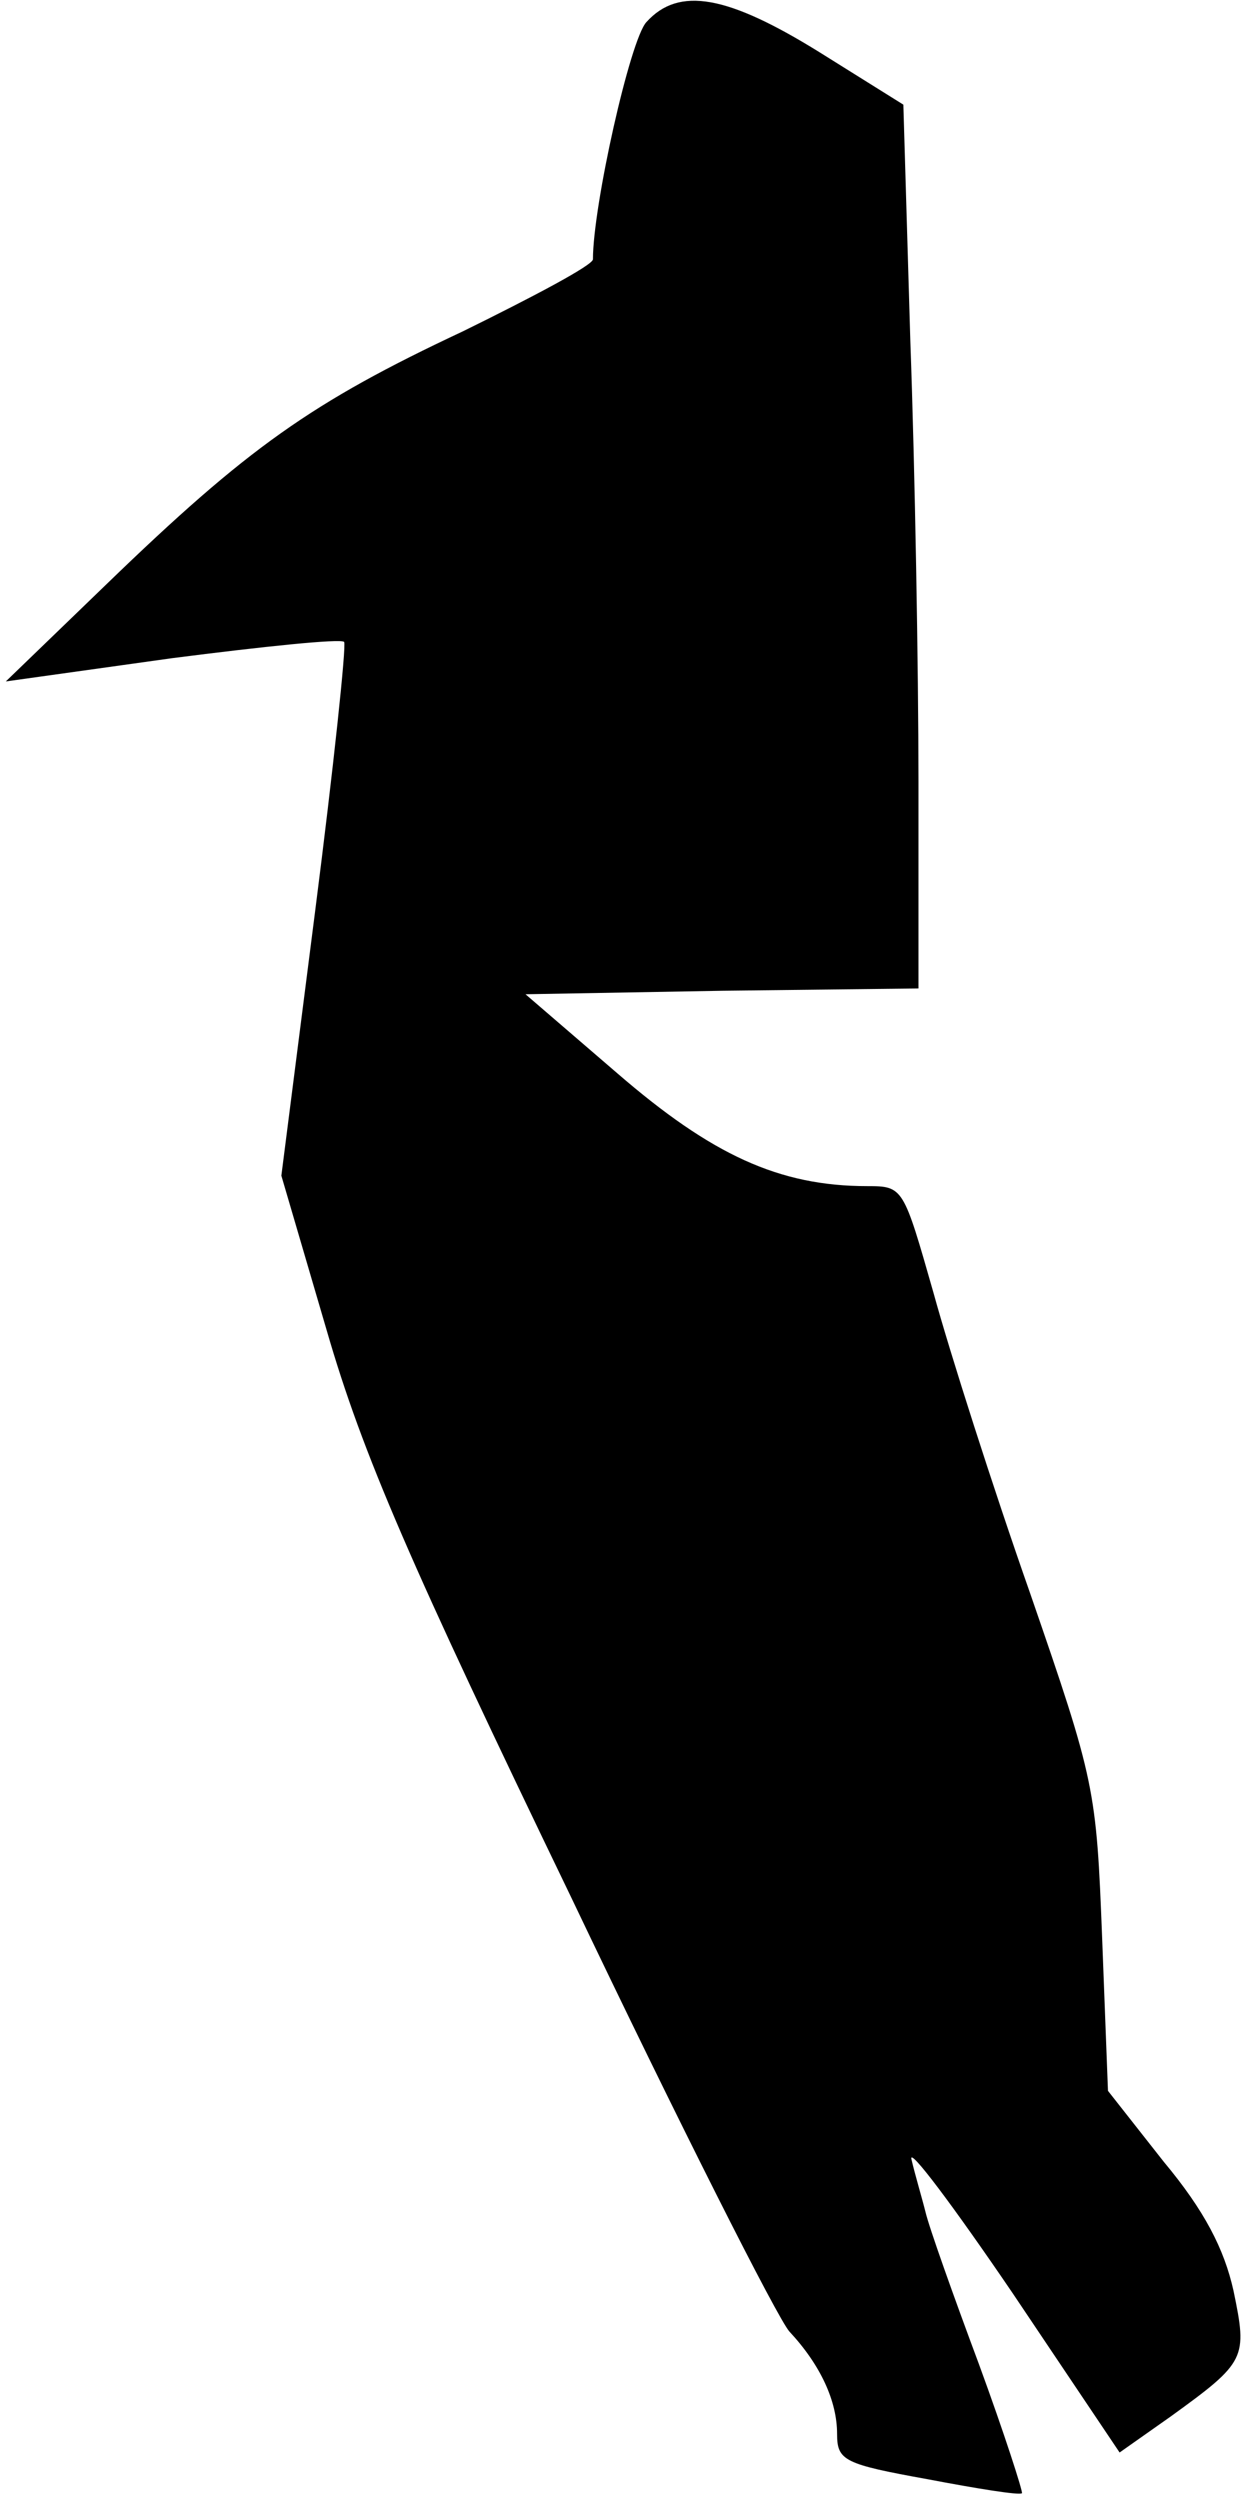 <?xml version="1.0" standalone="no"?>
<!DOCTYPE svg PUBLIC "-//W3C//DTD SVG 20010904//EN"
 "http://www.w3.org/TR/2001/REC-SVG-20010904/DTD/svg10.dtd">
<svg version="1.0" xmlns="http://www.w3.org/2000/svg"
 width="107pt" height="215pt" viewBox="0 0 107 215"
 preserveAspectRatio="xMidYMid meet">
<g transform="translate(0,215) scale(0.1,-0.1)"
fill="#000000" stroke="none">
<path fill="#000000" stroke="none" d="M556 2131 c-14 -15 -46 -158 -46 -204
0 -5 -51 -32 -112 -62 -130 -61 -185 -100 -306 -217 l-87 -84 143 20 c78 10
145 17 148 14 2 -3 -9 -107 -25 -232 l-29 -227 39 -133 c31 -107 72 -201 210
-487 93 -195 178 -363 188 -374 27 -29 41 -60 41 -88 0 -23 6 -26 78 -39 42
-8 79 -14 81 -12 1 1 -15 51 -37 111 -22 59 -43 118 -46 131 -3 12 -9 32 -12
45 -3 12 36 -40 87 -115 l92 -137 44 31 c65 47 66 50 54 108 -8 36 -25 69 -60
111 l-48 61 -5 131 c-5 129 -6 135 -62 297 -32 91 -69 207 -83 258 -26 91 -26
92 -57 92 -76 0 -134 27 -215 97 l-79 68 169 3 169 2 0 178 c0 97 -3 268 -7
379 l-6 203 -72 45 c-79 49 -121 57 -149 26z"/>
</g>
</svg>
